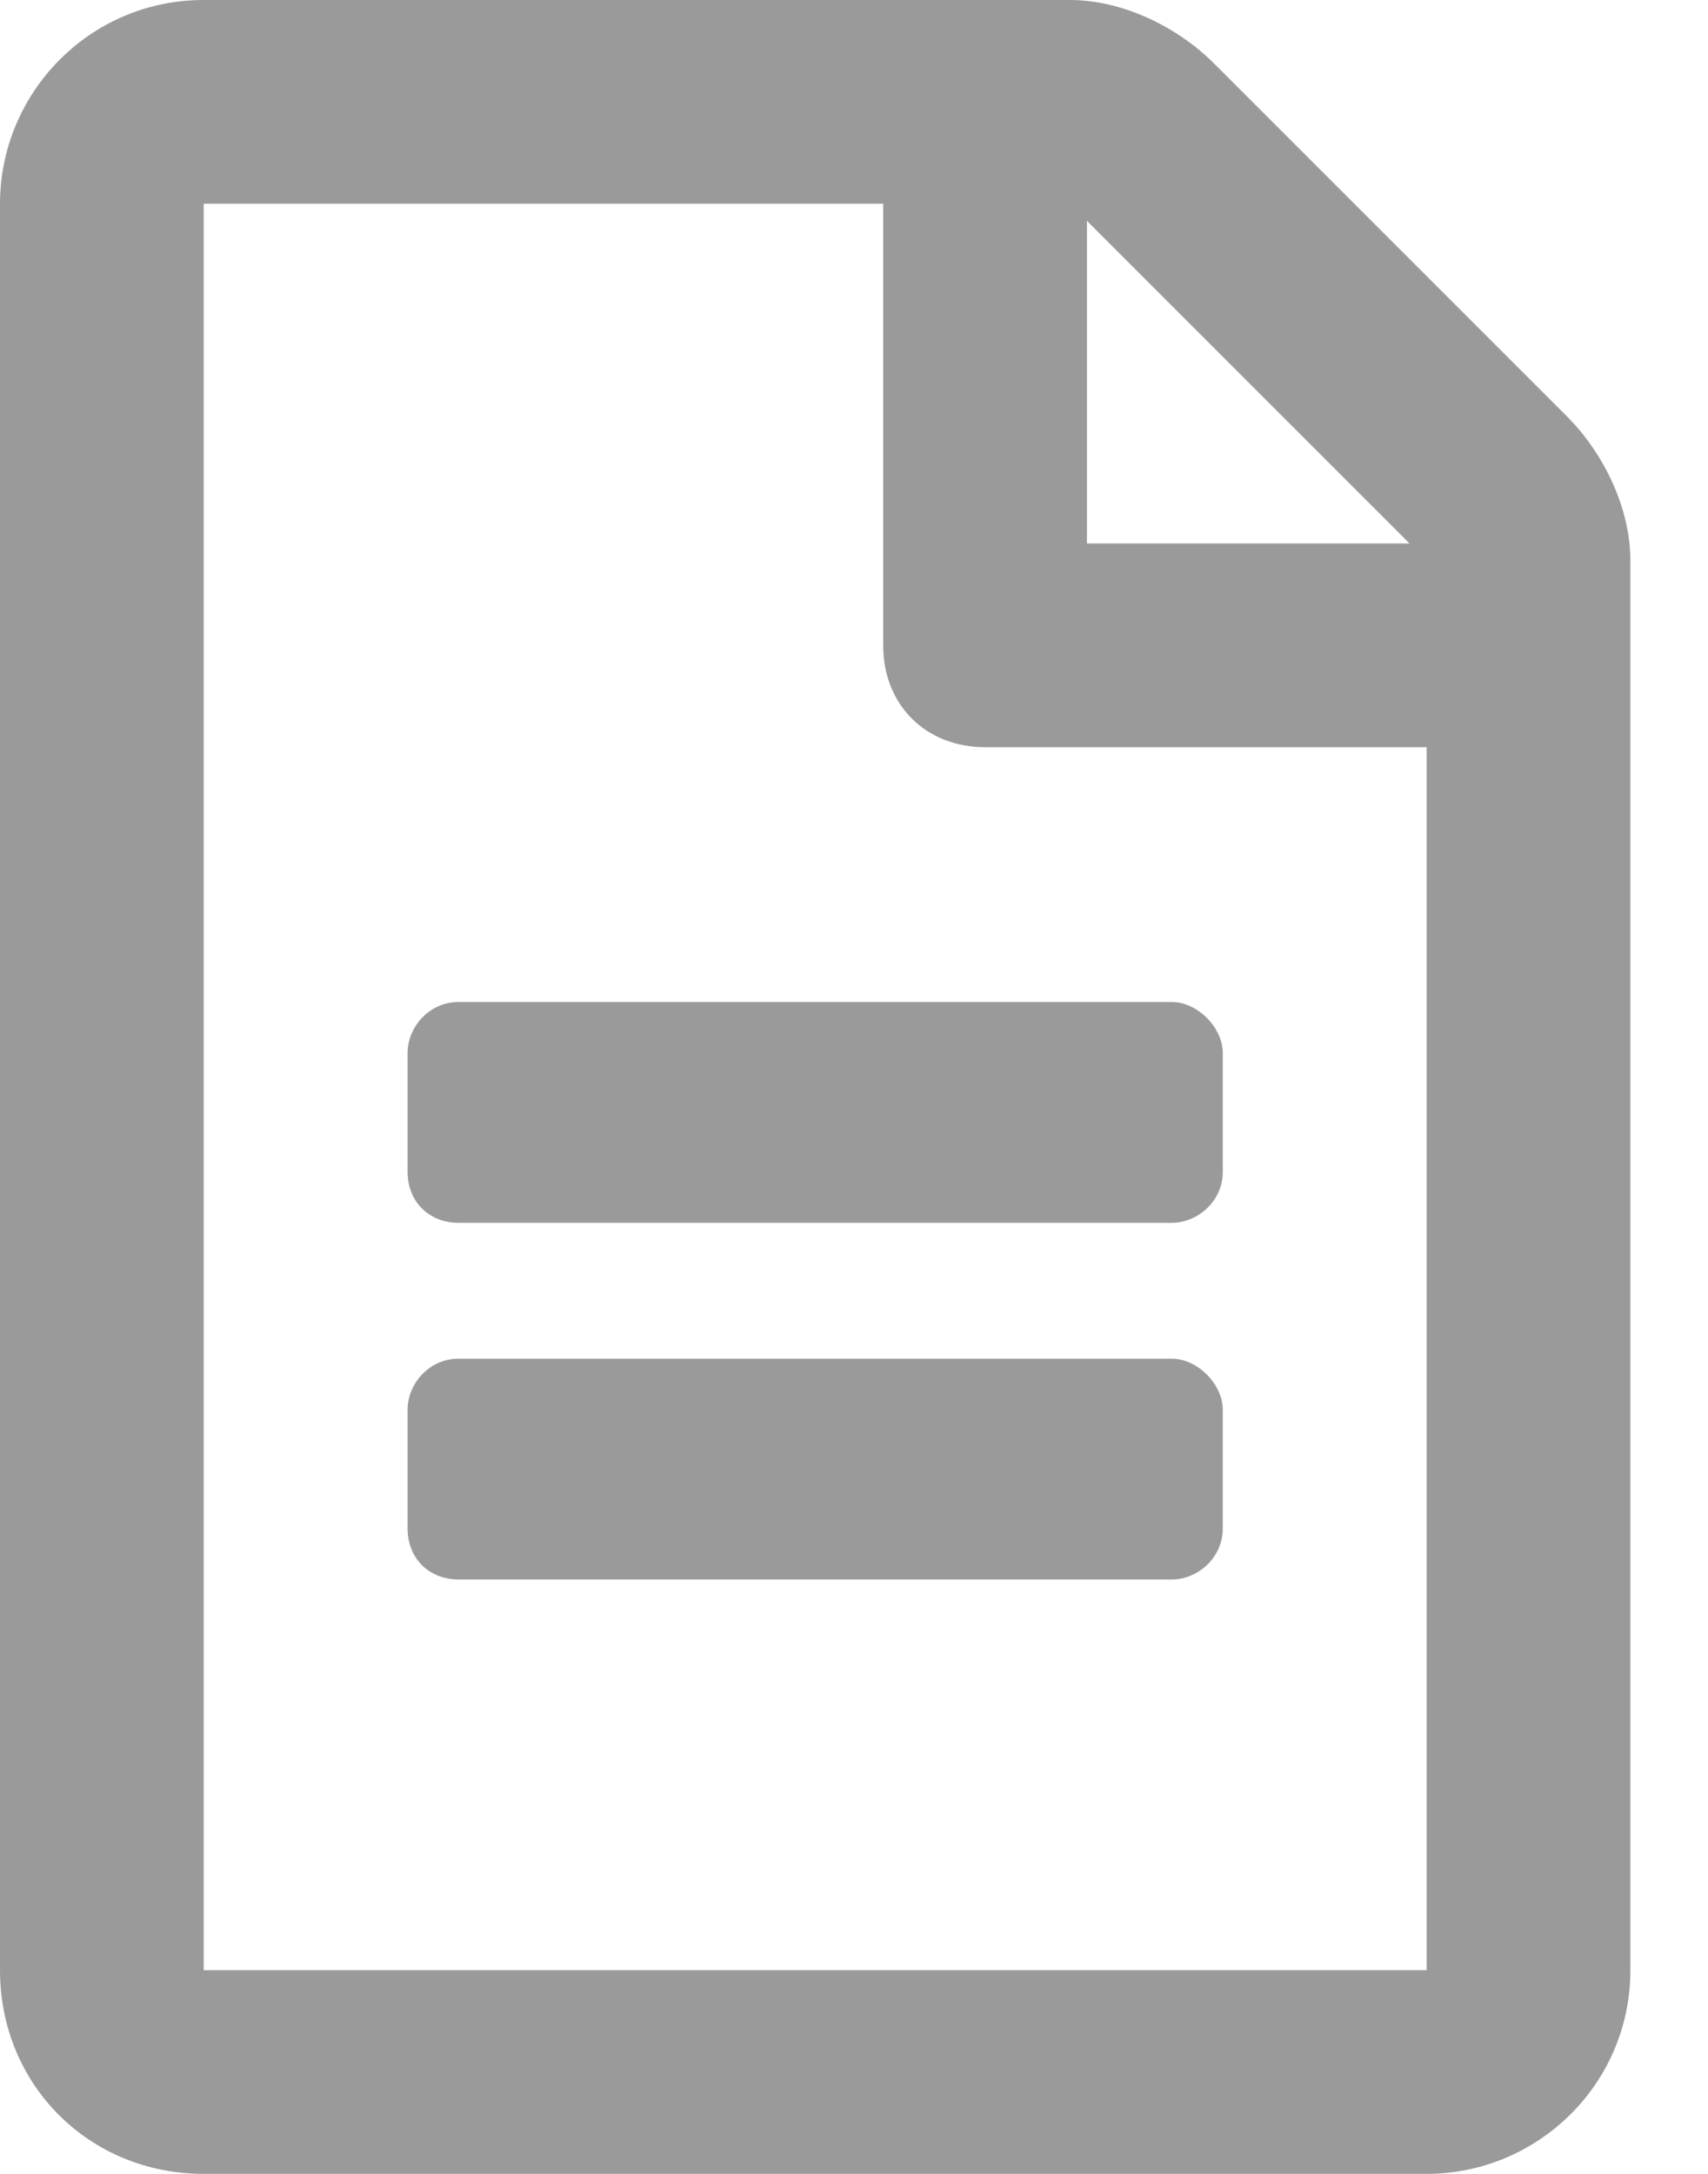 <svg width="11" height="14" viewBox="0 0 11 14" fill="none" xmlns="http://www.w3.org/2000/svg">
<path d="M7.875 6.781C7.875 6.617 7.711 6.453 7.547 6.453H2.953C2.762 6.453 2.625 6.617 2.625 6.781V7.547C2.625 7.738 2.762 7.875 2.953 7.875H7.547C7.711 7.875 7.875 7.738 7.875 7.547V6.781ZM7.547 8.75H2.953C2.762 8.75 2.625 8.914 2.625 9.078V9.844C2.625 10.035 2.762 10.172 2.953 10.172H7.547C7.711 10.172 7.875 10.035 7.875 9.844V9.078C7.875 8.914 7.711 8.75 7.547 8.75ZM10.5 3.609C10.5 3.281 10.336 2.926 10.09 2.68L7.82 0.41C7.574 0.164 7.219 0 6.891 0H1.312C0.574 0 0 0.602 0 1.312V12.688C0 13.426 0.574 14 1.312 14H9.188C9.898 14 10.5 13.426 10.5 12.688V3.609ZM7 1.422L9.078 3.5H7V1.422ZM9.188 12.688H1.312V1.312H5.688V4.156C5.688 4.539 5.961 4.812 6.344 4.812H9.188V12.688Z" fill="#9A9A9A"/>
</svg>
